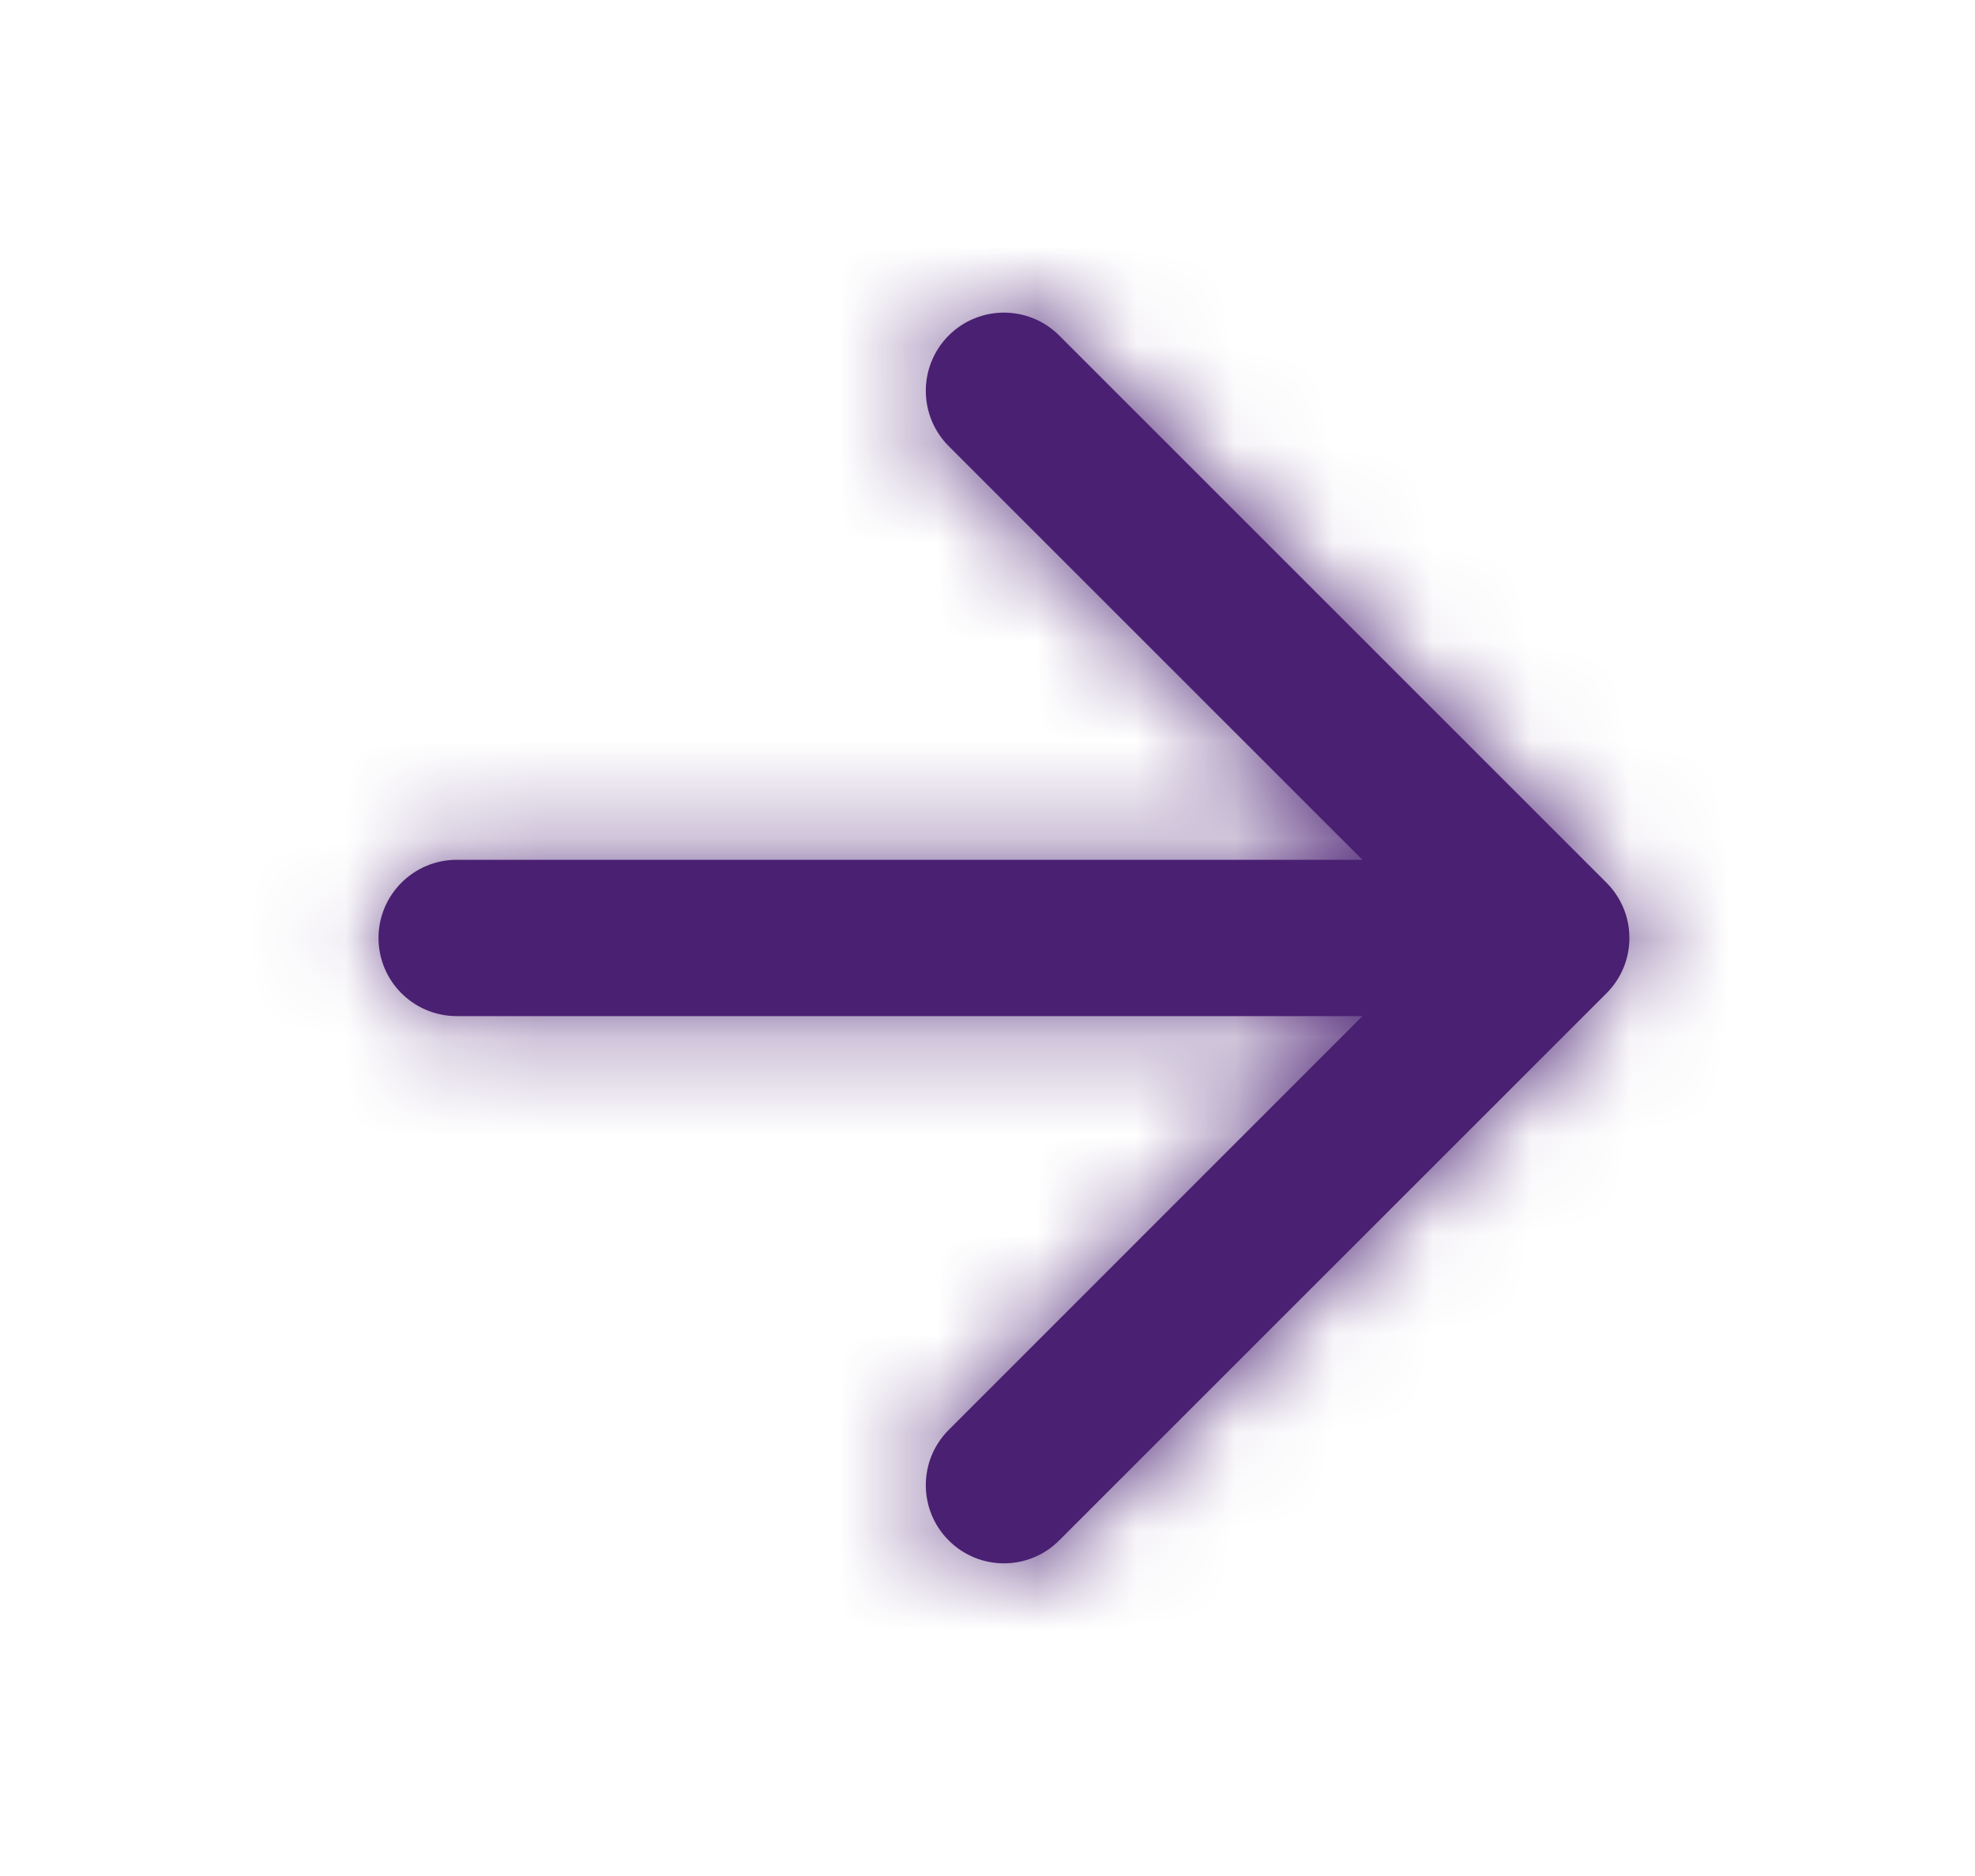<svg width="20" height="19" viewBox="0 0 20 19" fill="none" xmlns="http://www.w3.org/2000/svg">
<path fillRule="evenodd" clipRule="evenodd" d="M9.607 3.398C9.298 3.708 9.298 4.209 9.607 4.518L13.797 8.708H4.625C4.188 8.708 3.833 9.063 3.833 9.5C3.833 9.937 4.188 10.291 4.625 10.291H13.797L9.607 14.482C9.298 14.791 9.298 15.292 9.607 15.601C9.916 15.911 10.417 15.911 10.726 15.601L16.268 10.06C16.418 9.91 16.495 9.716 16.5 9.52C16.5 9.507 16.5 9.495 16.5 9.483C16.498 9.382 16.477 9.287 16.441 9.199C16.402 9.105 16.345 9.017 16.268 8.94L10.726 3.398C10.417 3.089 9.916 3.089 9.607 3.398Z" fill="#4A2072"/>
<mask id="mask0_2668_575" style="mask-type:luminance" maskUnits="userSpaceOnUse" x="3" y="3" width="14" height="13">
<path fillRule="evenodd" clipRule="evenodd" d="M9.607 3.398C9.298 3.708 9.298 4.209 9.607 4.518L13.797 8.708H4.625C4.188 8.708 3.833 9.063 3.833 9.5C3.833 9.937 4.188 10.291 4.625 10.291H13.797L9.607 14.482C9.298 14.791 9.298 15.292 9.607 15.601C9.916 15.911 10.417 15.911 10.726 15.601L16.268 10.06C16.418 9.91 16.495 9.716 16.5 9.52C16.5 9.507 16.5 9.495 16.5 9.483C16.498 9.382 16.477 9.287 16.441 9.199C16.402 9.105 16.345 9.017 16.268 8.94L10.726 3.398C10.417 3.089 9.916 3.089 9.607 3.398Z" fill="white"/>
</mask>
<g mask="url(#mask0_2668_575)">
<rect x="0.667" width="19" height="19" fill="#4A2072"/>
</g>
</svg>
